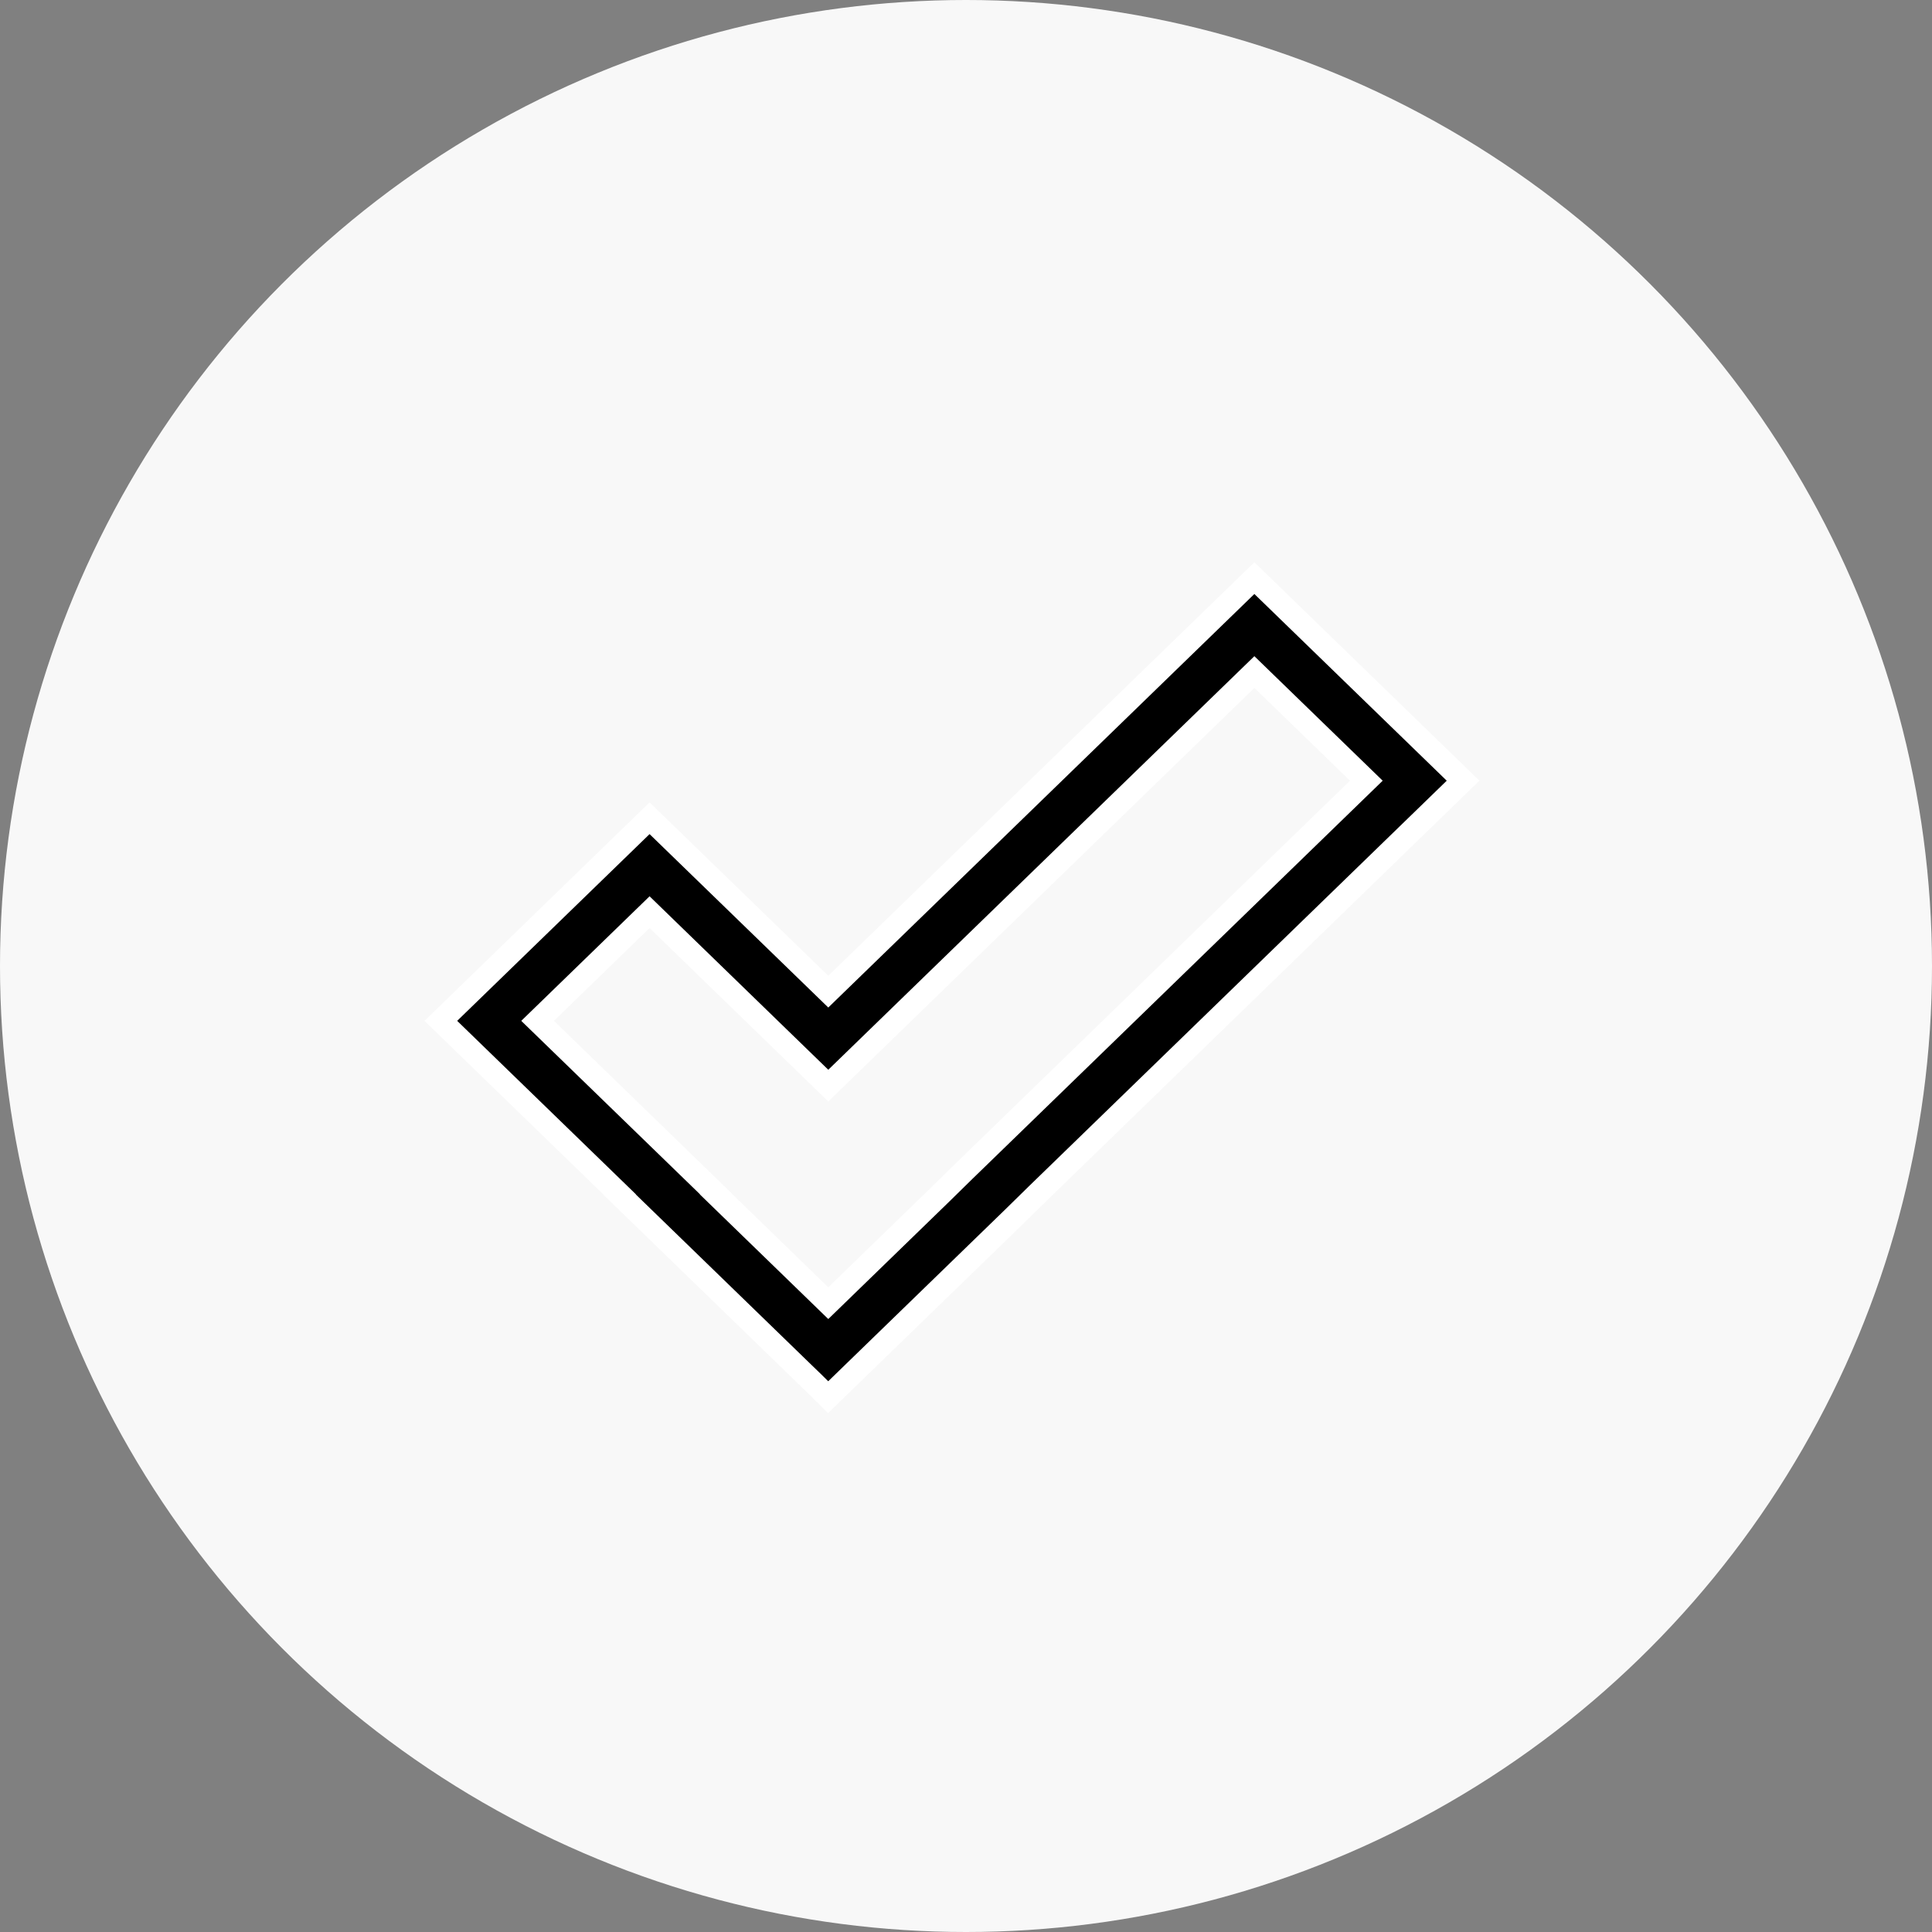 <svg width="46" height="46" viewBox="0 0 46 46" fill="none" xmlns="http://www.w3.org/2000/svg">
<rect x="0" y="0" width="46" height="46" fill="#808080" stroke="none"/>
<circle cx="23" cy="23" r="23" fill="#F8F8F8"/>
<g clip-path="url(#clip0_1_15428)">
<path d="M19.718 33.266L19.342 32.895L19.142 32.702L14.753 28.443L14.756 28.44L10.496 24.306L15.466 19.482L19.721 23.611L29.866 13.765L34.835 18.588L24.69 28.435L24.117 28.997L19.718 33.266ZM17.047 28.433L19.718 31.025L19.723 31.02L19.726 31.023L22.389 28.438L22.962 27.876L32.532 18.588L29.866 16.001L19.721 25.848L15.466 21.718L12.8 24.306L17.05 28.43L17.047 28.433Z" fill="black" stroke="white" stroke-width="0.542"/>
</g>
<defs>
<clipPath id="clip0_1_15428">
<rect width="26.067" height="25.3" fill="white" transform="translate(9.583 10.733)"/>
</clipPath>
</defs>
</svg>
